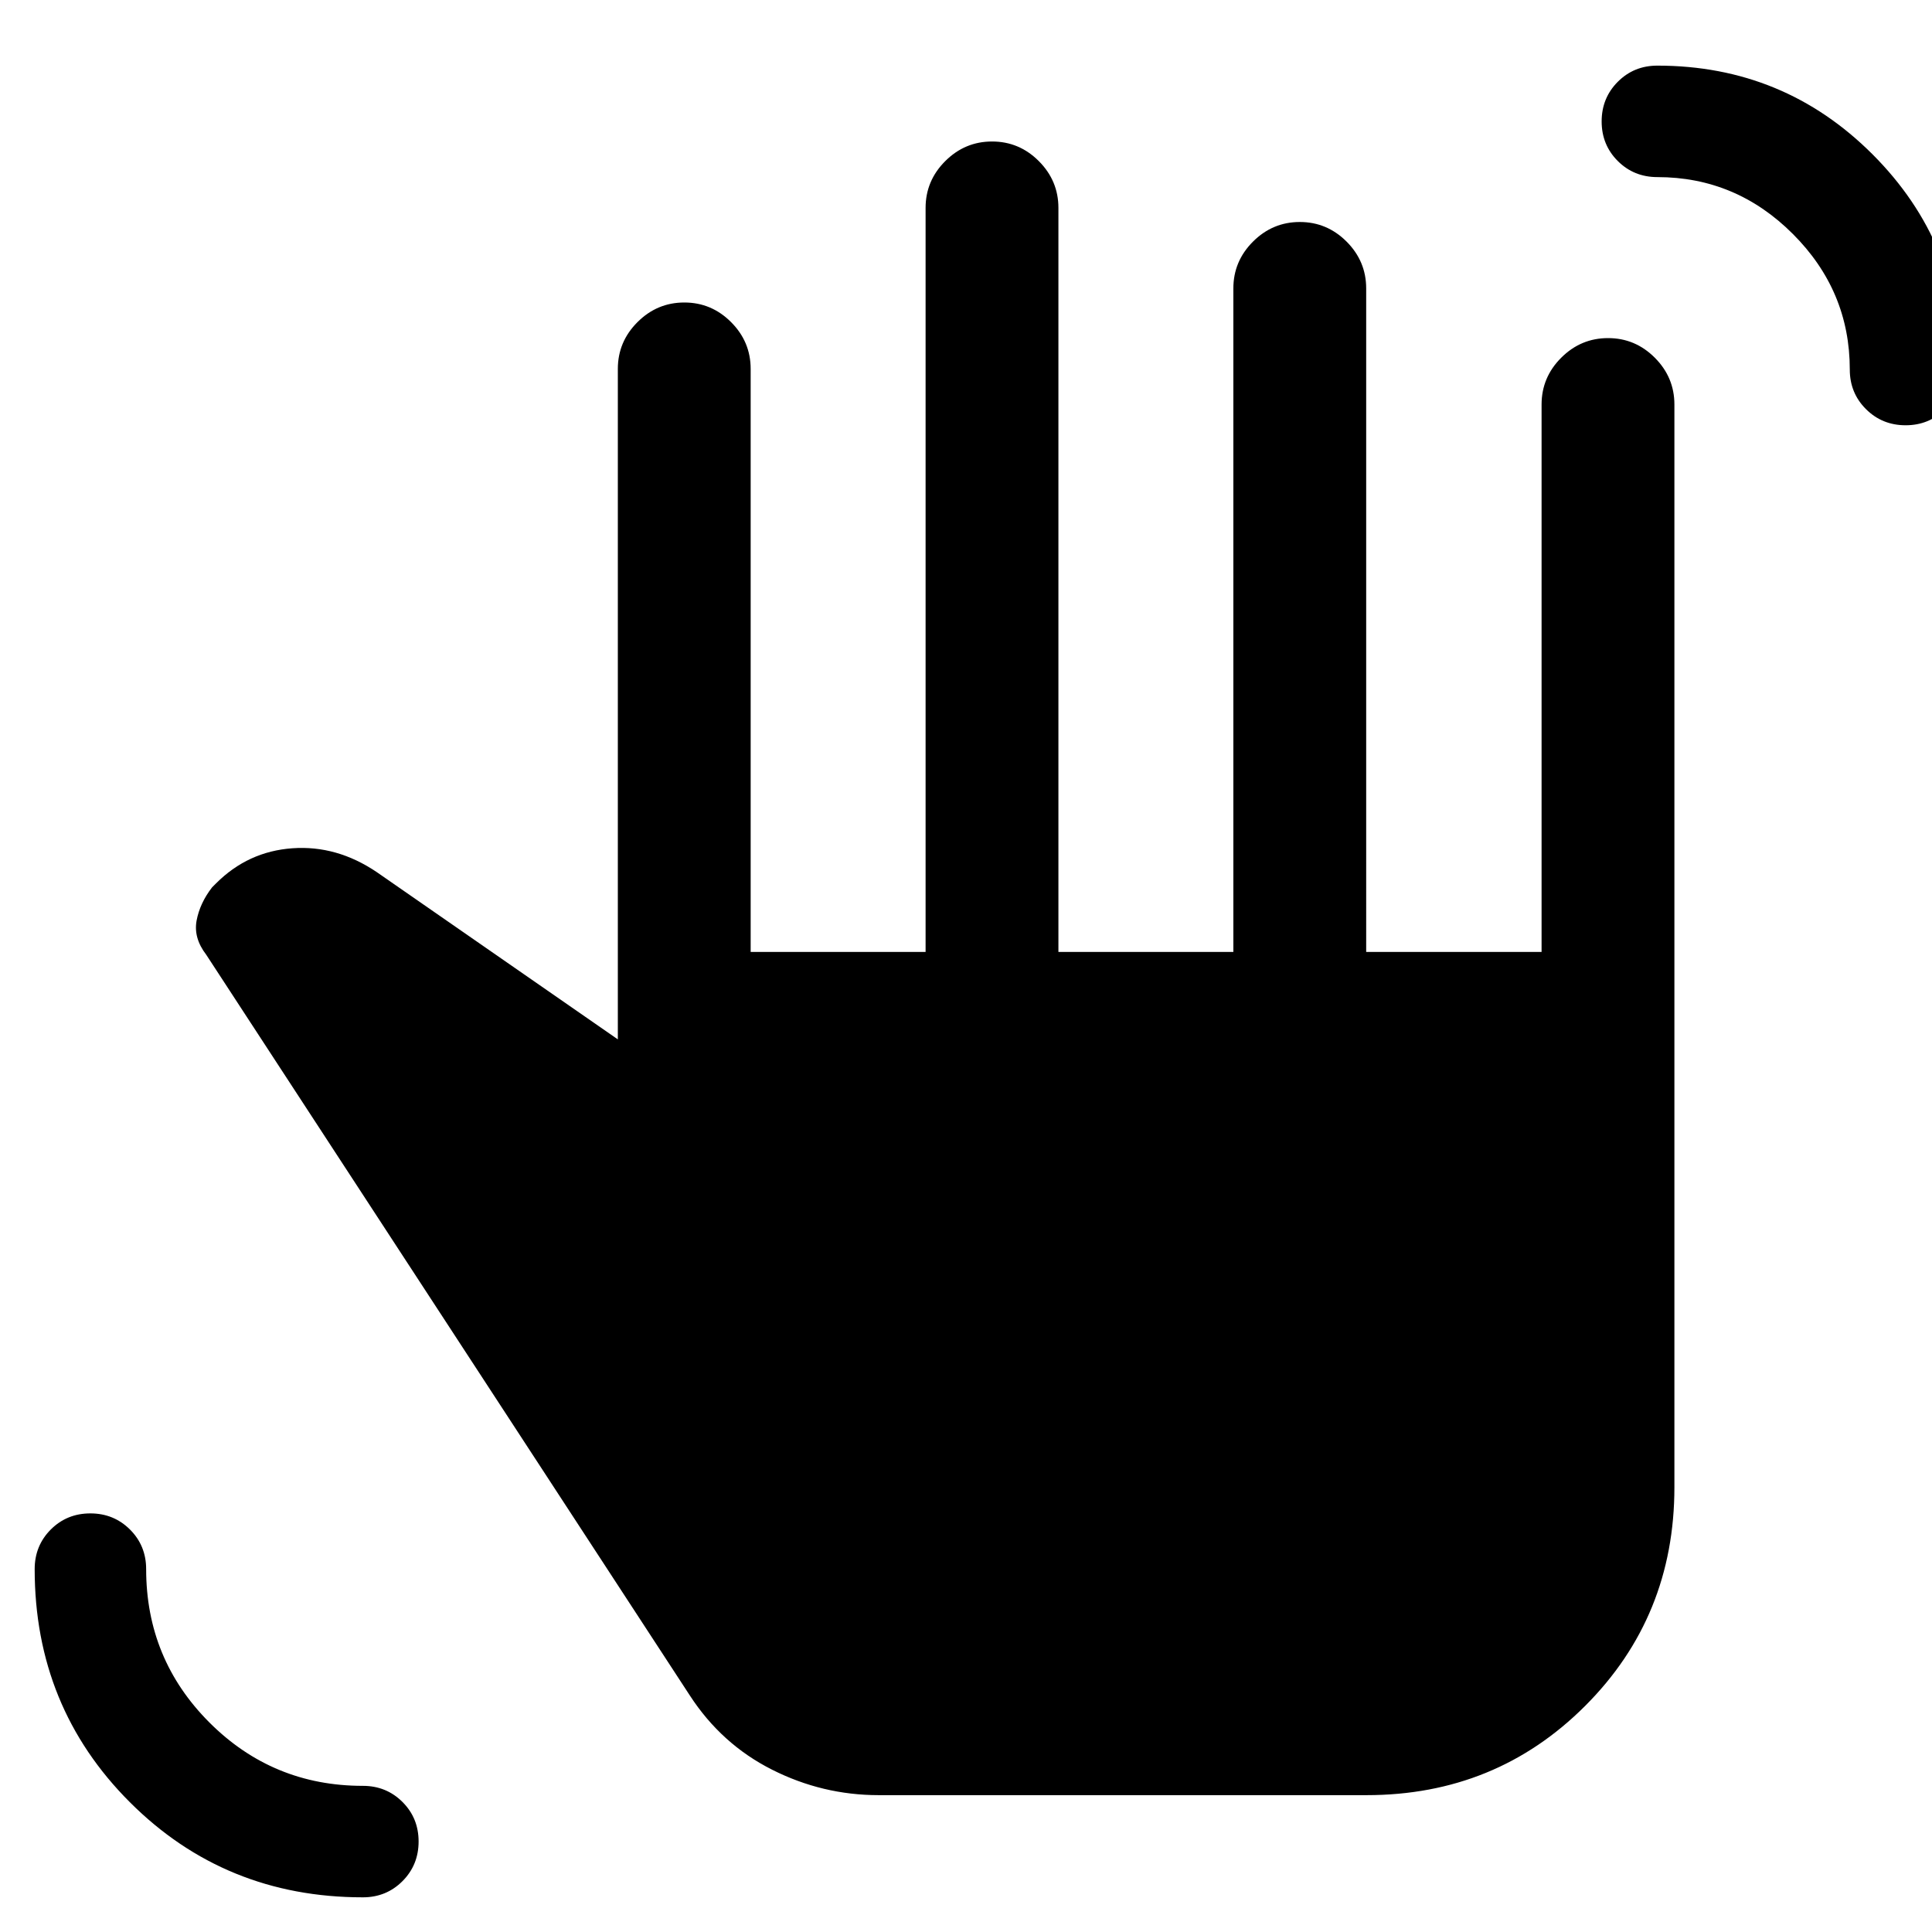 <svg xmlns="http://www.w3.org/2000/svg" height="24" viewBox="0 -960 960 960" width="24"><path d="M180.31-17.23q-68.53 0-115.8-47.28-47.28-47.27-47.28-115.8 0-11.66 8-19.68Q33.24-208 44.89-208t19.69 8.01q8.04 8.02 8.04 19.68 0 44.76 31.46 76.23 31.47 31.46 76.23 31.46 11.66 0 19.68 8.01 8.01 8 8.01 19.65 0 11.65-8.01 19.69-8.02 8.04-19.68 8.04Zm766.57-731.46q-11.65 0-19.69-8.02-8.04-8.01-8.04-19.67 0-39.08-28.27-67.35Q862.62-872 823.54-872q-11.67 0-19.68-8-8.01-8.01-8.01-19.66t8.01-19.69q8.01-8.04 19.68-8.04 62.84 0 106.92 44.08t44.08 106.93q0 11.66-8 19.67-8.01 8.02-19.66 8.02ZM436.62-68q-27.94 0-53.05-12.69-25.11-12.69-40.8-36.85L102.46-485.62q-6.38-8.3-4.77-16.96 1.62-8.65 7.69-16.5l2-2q15.85-15.84 37.89-17.42 22.04-1.58 41.88 11.81L307-443.54v-333.15q0-13.5 9.76-23.25t23.27-9.75q13.51 0 23.24 9.75 9.73 9.75 9.73 23.25V-487h86.92v-369.69q0-13.5 9.76-23.25t23.27-9.75q13.51 0 23.24 9.75 9.73 9.75 9.73 23.25V-487h86.93v-329.69q0-13.5 9.75-23.25 9.76-9.75 23.27-9.75t23.25 9.75q9.73 9.75 9.73 23.25V-487H766v-272q0-13.5 9.76-23.25t23.27-9.75q13.51 0 23.24 9.75Q832-772.5 832-759v538q0 64.31-44.35 108.65Q743.31-68 679-68H436.62Z"/></svg>